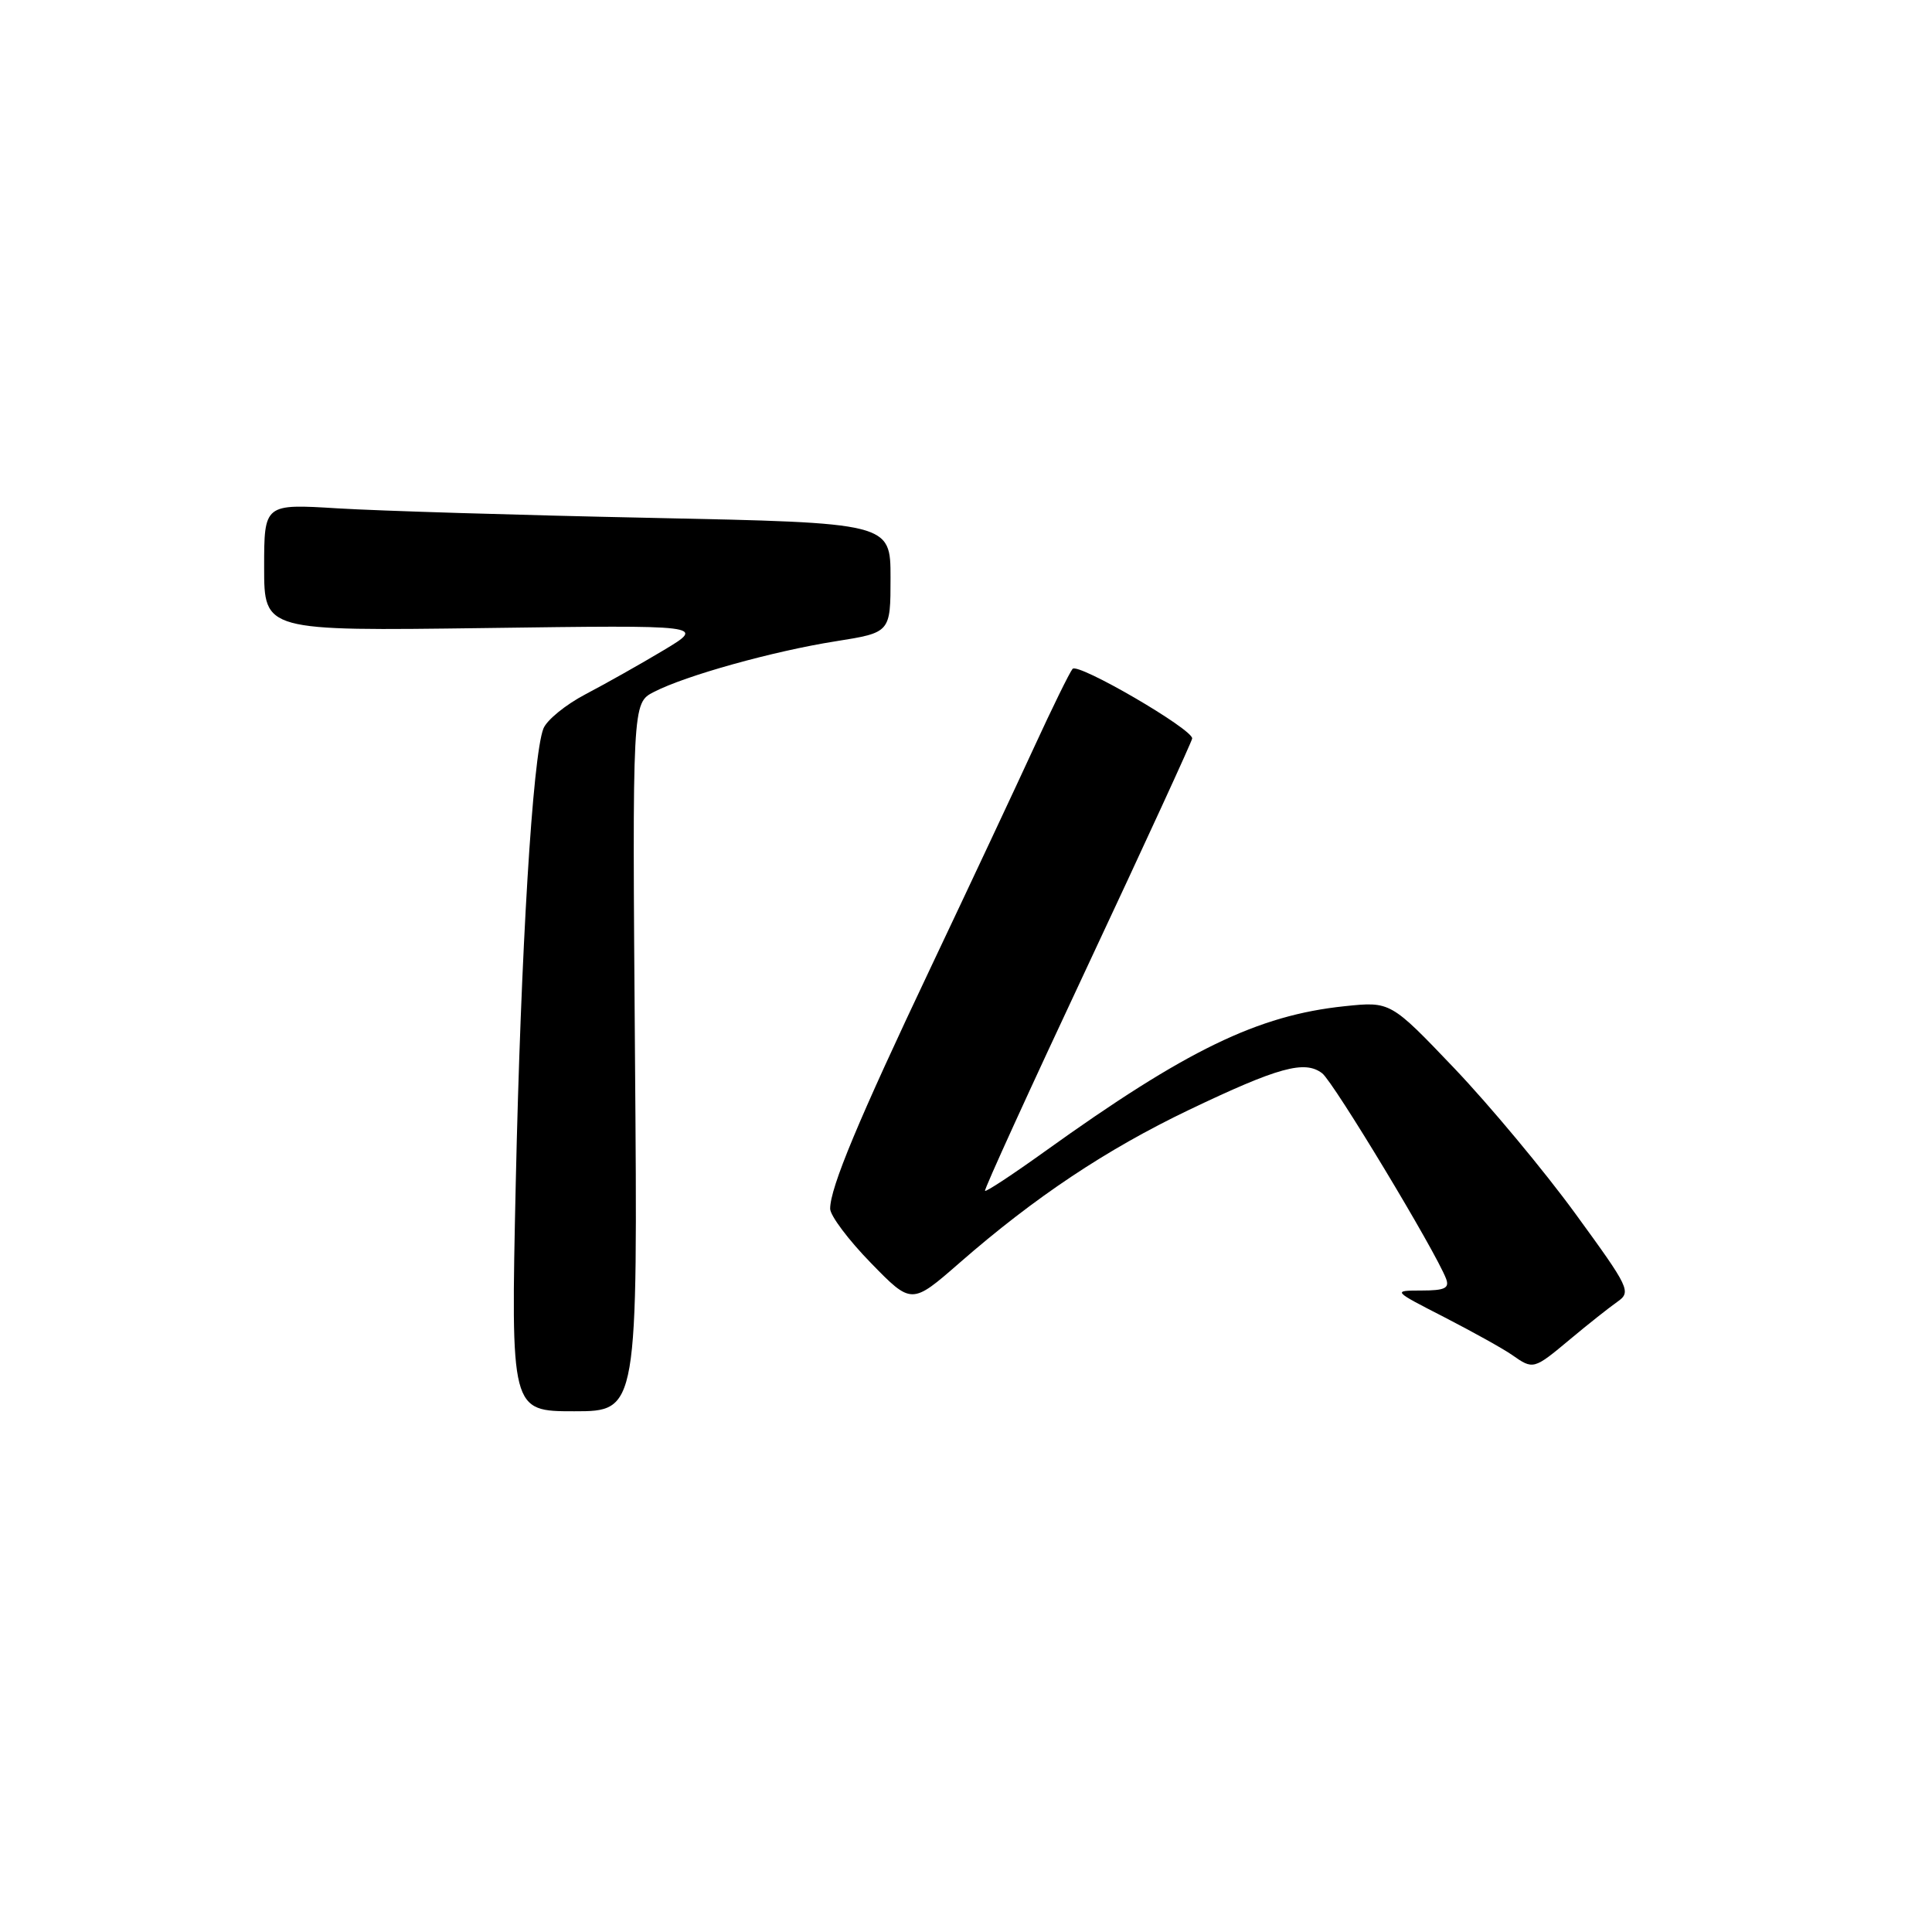 <?xml version="1.0" encoding="UTF-8" standalone="no"?>
<!DOCTYPE svg PUBLIC "-//W3C//DTD SVG 1.1//EN" "http://www.w3.org/Graphics/SVG/1.1/DTD/svg11.dtd" >
<svg xmlns="http://www.w3.org/2000/svg" xmlns:xlink="http://www.w3.org/1999/xlink" version="1.1" viewBox="0 0 256 256">
 <g >
 <path fill="currentColor"
d=" M 84.14 140.08 C 83.78 93.16 83.78 93.16 86.64 91.69 C 90.83 89.52 102.45 86.28 110.75 84.97 C 118.00 83.82 118.00 83.82 118.00 76.55 C 118.00 69.28 118.00 69.28 86.25 68.62 C 68.79 68.26 50.11 67.69 44.75 67.36 C 35.00 66.76 35.00 66.76 35.00 75.19 C 35.00 83.61 35.00 83.61 64.25 83.22 C 93.50 82.82 93.50 82.82 87.93 86.16 C 84.86 88.00 80.20 90.62 77.57 92.00 C 74.94 93.38 72.44 95.42 72.00 96.55 C 70.58 100.21 69.02 125.89 68.34 156.79 C 67.68 187.00 67.68 187.00 76.09 187.00 C 84.51 187.00 84.51 187.00 84.14 140.08 Z  M 208.07 177.44 C 210.41 175.48 213.22 173.26 214.30 172.50 C 216.18 171.18 215.95 170.70 208.74 160.81 C 204.61 155.14 197.40 146.49 192.74 141.59 C 184.25 132.69 184.25 132.69 178.15 133.33 C 166.67 134.53 157.19 139.12 138.42 152.59 C 134.21 155.61 130.65 157.96 130.52 157.79 C 130.38 157.63 136.50 144.22 144.11 128.00 C 151.71 111.78 157.95 98.21 157.97 97.85 C 158.03 96.61 142.83 87.77 142.12 88.63 C 141.72 89.11 139.43 93.78 137.03 99.00 C 134.63 104.22 128.50 117.28 123.42 128.00 C 113.74 148.41 110.00 157.37 110.00 160.16 C 110.00 161.07 112.43 164.31 115.40 167.35 C 120.79 172.88 120.79 172.88 127.15 167.33 C 137.09 158.65 146.58 152.32 157.54 147.07 C 169.38 141.41 172.89 140.44 175.20 142.22 C 176.71 143.39 190.19 165.73 191.61 169.43 C 192.09 170.69 191.45 171.00 188.36 171.00 C 184.50 171.01 184.50 171.01 191.39 174.54 C 195.17 176.49 199.21 178.73 200.36 179.54 C 203.17 181.51 203.21 181.50 208.07 177.44 Z "/>
</g>
</svg>